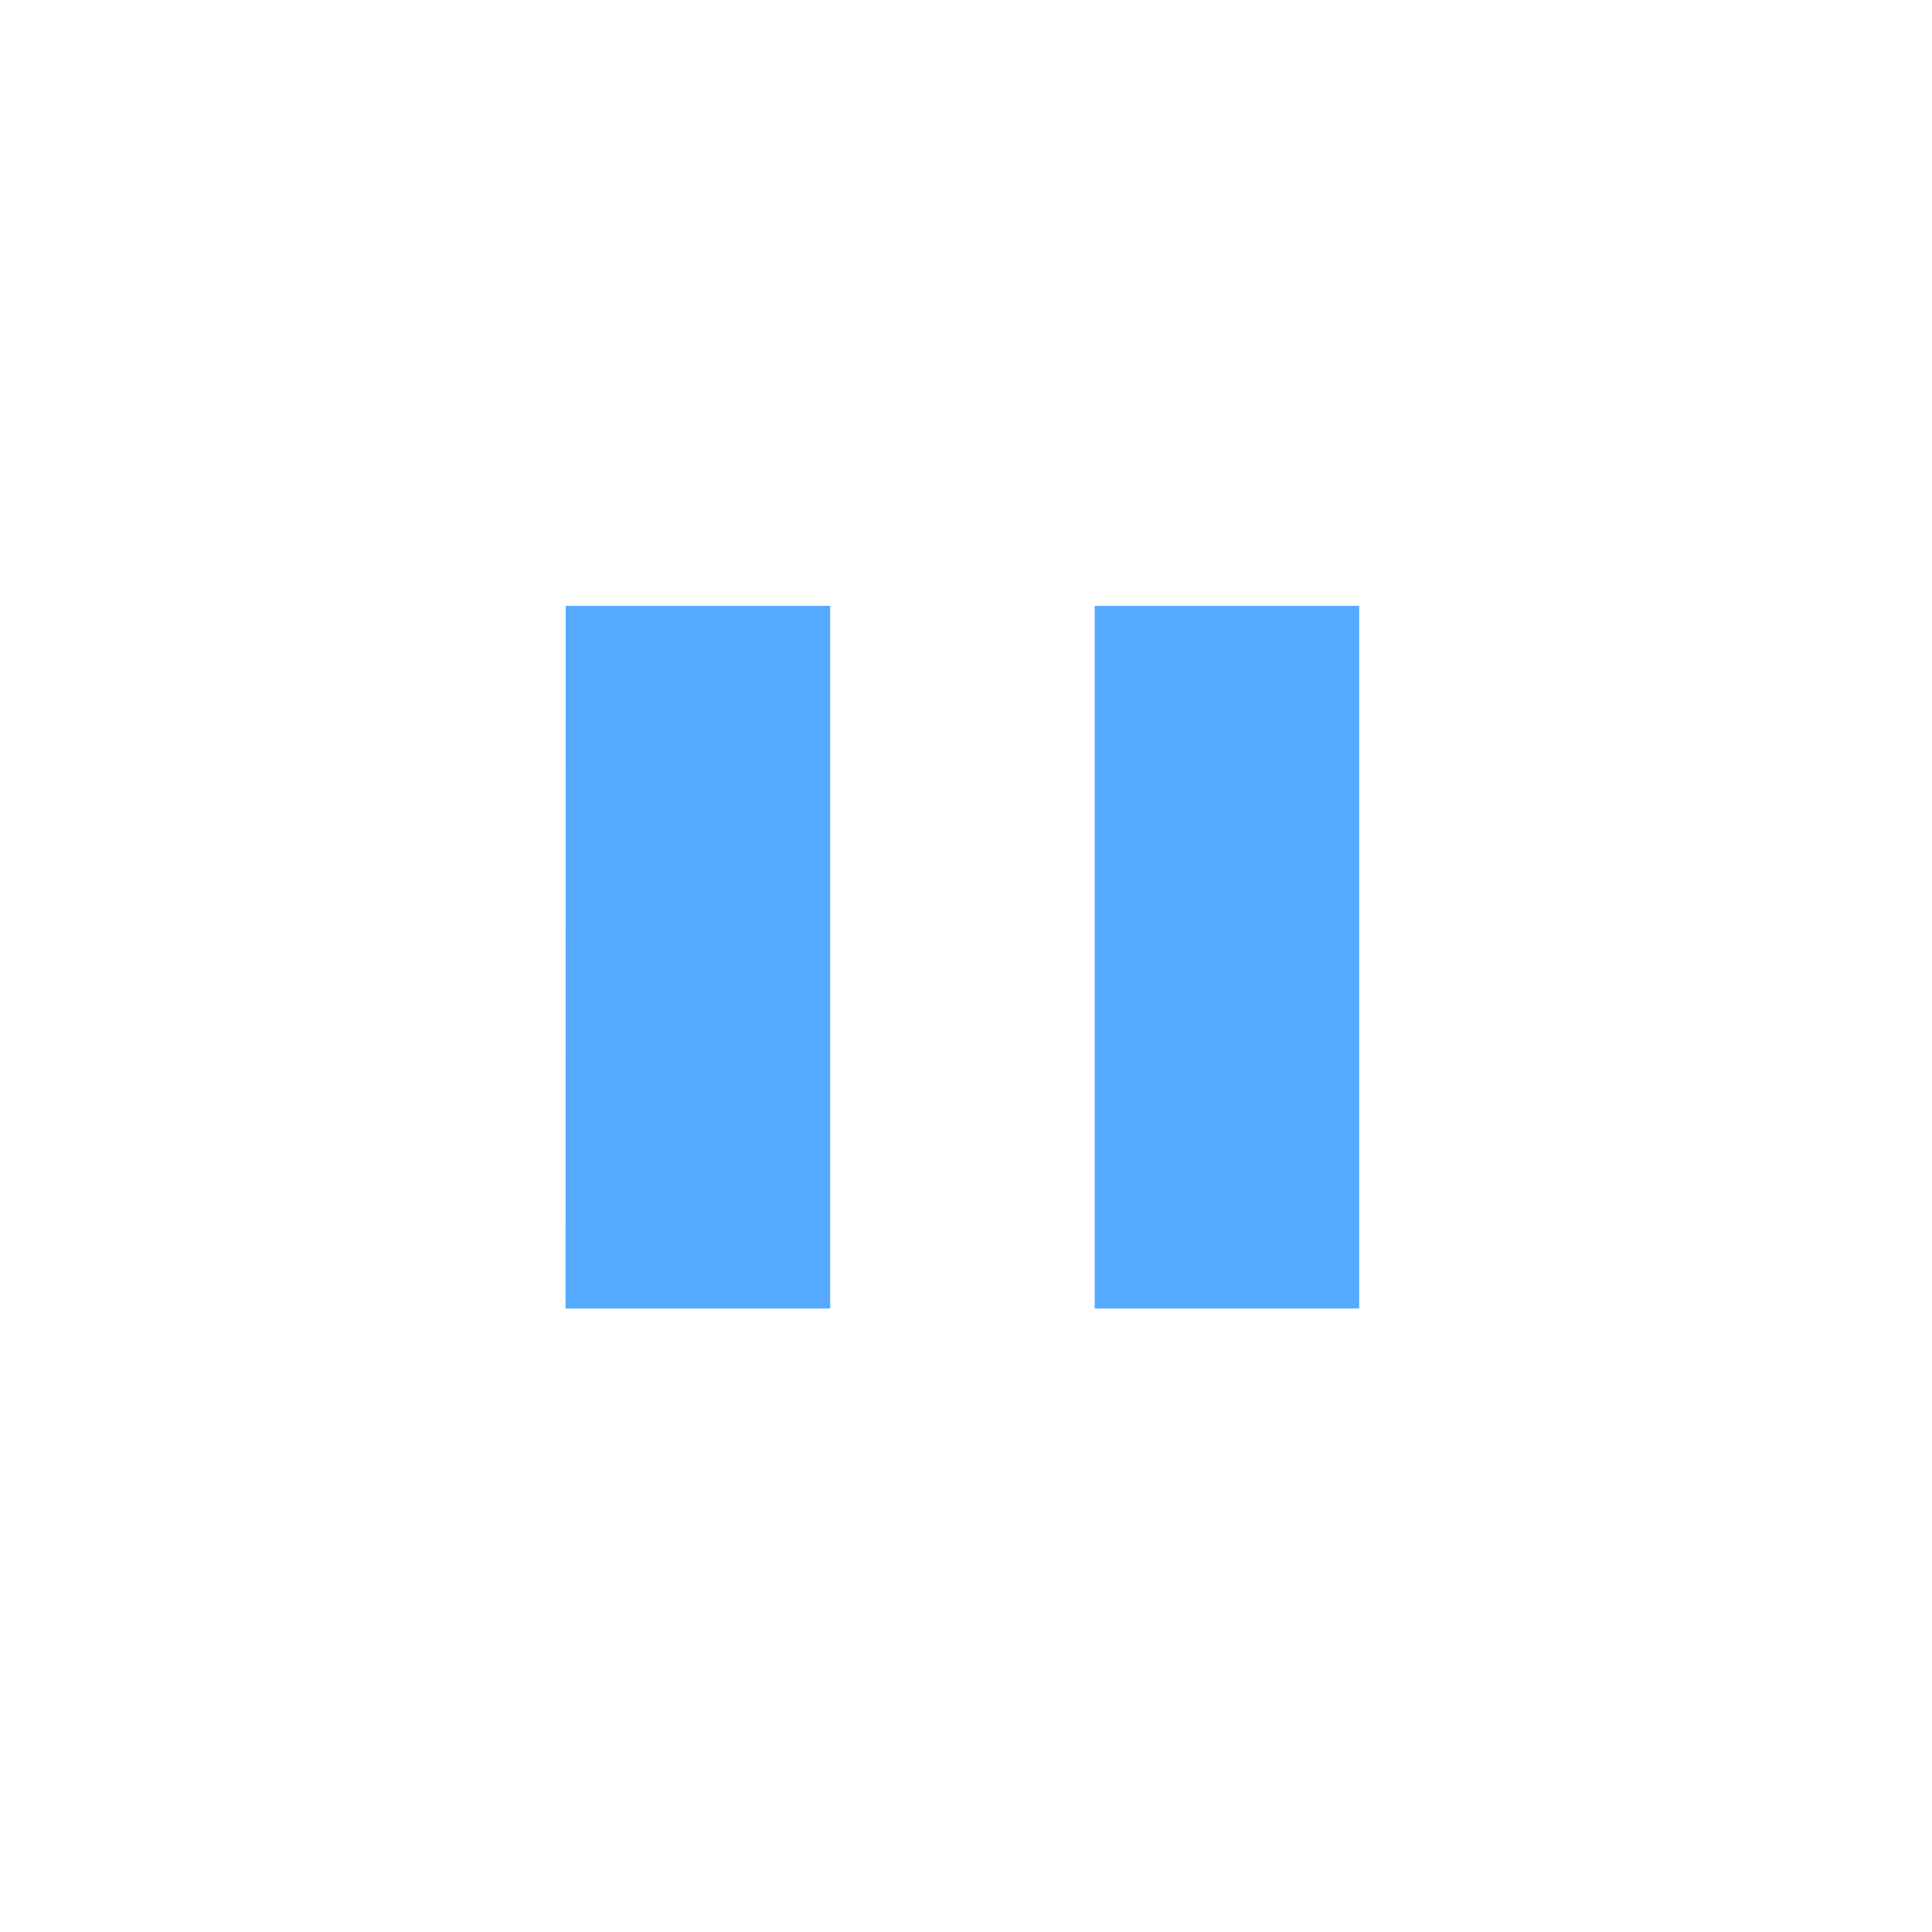 <?xml version="1.0" encoding="UTF-8" standalone="no"?>
<svg
   xmlns:dc="http://purl.org/dc/elements/1.1/"
   xmlns:cc="http://creativecommons.org/ns#"
   xmlns:rdf="http://www.w3.org/1999/02/22-rdf-syntax-ns#"
   xmlns:svg="http://www.w3.org/2000/svg"
   xmlns="http://www.w3.org/2000/svg"
   xmlns:sodipodi="http://sodipodi.sourceforge.net/DTD/sodipodi-0.dtd"
   xmlns:inkscape="http://www.inkscape.org/namespaces/inkscape"
   version="1.0"
   id="svg7229"
   height="22"
   width="22"
   sodipodi:docname="media.svg"
   inkscape:version="0.92.4 (5da689c313, 2019-01-14)">
  <sodipodi:namedview
     pagecolor="#ffffff"
     bordercolor="#666666"
     borderopacity="1"
     objecttolerance="10"
     gridtolerance="10"
     guidetolerance="10"
     inkscape:pageopacity="0"
     inkscape:pageshadow="2"
     inkscape:window-width="1920"
     inkscape:window-height="1031"
     id="namedview43"
     showgrid="false"
     inkscape:zoom="2.8368214"
     inkscape:cx="-4.2019632"
     inkscape:cy="-58.270519"
     inkscape:window-x="0"
     inkscape:window-y="0"
     inkscape:window-maximized="1"
     inkscape:current-layer="svg7229">
    <inkscape:grid
       type="xygrid"
       id="grid849" />
  </sodipodi:namedview>
  <defs
     id="defs7231">
    <style
       type="text/css"
       id="current-color-scheme">
      .ColorScheme-Text {
        color:#31363b;
      }
      .ColorScheme-Background{
        color:#eff0f1;
      }
      .ColorScheme-ViewText {
        color:#31363b;
      }
      .ColorScheme-ViewBackground{
        color:#ffffff;
      }
      .ColorScheme-ViewHover {
        color:#000000;
      }
      .ColorScheme-ViewFocus{
        color:#5a5a5a;
      }
      .ColorScheme-ButtonText {
        color:#31363b;
      }
      .ColorScheme-ButtonBackground{
        color:#E9E8E8;
      }
      .ColorScheme-ButtonHover {
        color:#1489ff;
      }
      .ColorScheme-ButtonFocus{
        color:#2B74C7;
      }
</style>
  </defs>
  <g
     transform="translate(-214.536,-404.505)"
     id="layer1">
    <g
       class="ColorScheme-Text"
       style="fill:currentColor"
       id="media-playback-pause"
       transform="matrix(1.5,0,0,1.5,209.036,-1146.514)">
      <rect
         y="1034.029"
         x="3.667"
         height="14.667"
         width="14.667"
         id="rect3003-0"
         style="opacity:0.01;fill:#ed1515;fill-opacity:0.004;stroke:none" />
      <path
         class="ColorScheme-Text"
         d="m 11.977,1038.612 h 2.008 v 5.334 h -2.008 z m -4.016,0 h 2.008 v 5.334 H 7.96 Z"
         style="color:#31363b;fill:#55aaff;fill-opacity:1;stroke-width:1"
         id="rect3287-9"
         inkscape:connector-curvature="0" />
    </g>
    <g
       class="ColorScheme-Text"
       style="fill:currentColor"
       id="media-playback-start"
       transform="matrix(1.5,0,0,1.5,233.035,-1146.514)">
      <rect
         y="1034.029"
         x="3.667"
         height="14.667"
         width="14.667"
         id="rect3003-1"
         style="opacity:0.01;fill:#ed1515;fill-opacity:0.004;stroke:none" />
      <path
         class="ColorScheme-Text"
         d="m 9.272,1043.801 4.461,-2.372 -4.543,-2.607 z"
         style="color:#31363b;fill:#55aaff;fill-opacity:1;stroke-width:1"
         id="path3357-8"
         inkscape:connector-curvature="0"
         sodipodi:nodetypes="cccc" />
    </g>
    <g
       style="fill:#31363b"
       id="media-playback-stop"
       transform="matrix(1.5,0,0,1.5,257.035,-1146.514)">
      <rect
         y="1034.029"
         x="3.667"
         height="14.667"
         width="14.667"
         id="rect3003-3"
         style="opacity:0.01;fill:#ed1515;fill-opacity:0.004;stroke:none" />
      <path
         class="ColorScheme-Text"
         d="m 8.334,1038.695 h 4.721 v 4.606 H 8.334 Z"
         style="color:#31363b;fill:#55aaff;fill-opacity:1;stroke-width:1"
         id="rect3274-5"
         inkscape:connector-curvature="0" />
    </g>
    <g
       id="media-record"
       transform="matrix(1.5,0,0,1.5,281.034,-1146.514)">
      <rect
         y="1034.029"
         x="3.668"
         height="14.667"
         width="14.667"
         id="rect3003-03"
         style="opacity:0.01;fill:#ed1515;fill-opacity:0.004;stroke:none" />
      <rect
         style="fill:#ff557f;fill-opacity:1"
         id="rect3274-0"
         width="10.661"
         height="10.665"
         x="5.669"
         y="1036.03"
         ry="5.332" />
    </g>
    <g
       class="ColorScheme-Text"
       style="fill:currentColor"
       id="media-seek-backward"
       transform="matrix(1.5,0,0,1.5,305.034,-1146.514)">
      <rect
         y="1034.029"
         x="3.668"
         height="14.667"
         width="14.667"
         id="rect3003-07"
         style="opacity:0.01;fill:#ed1515;fill-opacity:0.004;stroke:none" />
      <path
         class="ColorScheme-Text"
         d="m 10.734,1045.173 -4.498,-3.831 4.498,-3.83 z m 4.498,0 -4.498,-3.831 4.498,-3.83 z"
         style="color:#31363b;fill:#55aaff;fill-opacity:1;stroke-width:1.259"
         id="path4148-6"
         inkscape:connector-curvature="0" />
    </g>
    <g
       class="ColorScheme-Text"
       style="fill:currentColor"
       id="media-seek-forward"
       transform="matrix(1.5,0,0,1.5,329.088,-1146.514)">
      <rect
         y="1034.029"
         x="3.632"
         height="14.667"
         width="14.667"
         id="rect3003-2"
         style="opacity:0.01;fill:#ed1515;fill-opacity:0.004;stroke:none" />
      <path
         class="ColorScheme-Text"
         d="m 11.708,1045.376 4.351,-3.9 -4.351,-3.901 z m -4.351,0 4.351,-3.9 -4.351,-3.901 z"
         style="color:#31363b;fill:#55aaff;fill-opacity:1;stroke-width:1.245"
         id="path4148-8"
         inkscape:connector-curvature="0" />
    </g>
    <g
       class="ColorScheme-Text"
       style="fill:currentColor"
       id="media-skip-backward"
       transform="matrix(1.5,0,0,1.5,353.033,-1146.514)">
      <rect
         y="1034.029"
         x="3.669"
         height="14.667"
         width="14.667"
         id="rect3003-9"
         style="opacity:0.01;fill:#ed1515;fill-opacity:0.004;stroke:none" />
      <path
         class="ColorScheme-Text"
         id="rect3356-04"
         d="m 7.089,1037.649 v 7.127 h 2.602 v -3.564 -3.562 z m 2.602,3.562 5.204,3.564 v -7.127 z"
         style="color:#31363b;fill:#55aaff;fill-opacity:1;stroke-width:1.381"
         inkscape:connector-curvature="0" />
    </g>
    <g
       class="ColorScheme-Text"
       style="fill:currentColor"
       id="media-skip-forward"
       transform="matrix(1.5,0,0,1.5,377.032,-1146.514)">
      <rect
         y="1034.029"
         x="3.669"
         height="14.667"
         width="14.667"
         id="rect3003-7"
         style="opacity:0.01;fill:#ed1515;fill-opacity:0.004;stroke:none" />
      <path
         class="ColorScheme-Text"
         d="m 12.603,1037.631 h 2.618 v 7.195 h -2.618 z m -5.236,7.195 5.236,-3.598 -5.236,-3.597 z"
         style="color:#31363b;fill:#55aaff;fill-opacity:1;stroke-width:1.394"
         id="rect3402-4"
         inkscape:connector-curvature="0" />
    </g>
    <g
       id="media-eject"
       transform="matrix(1.25,0,0,1.25,404.286,-886.171)">
      <rect
         y="1032.402"
         x="1.8"
         height="17.6"
         width="17.6"
         id="rect3003"
         style="opacity:0.01;fill:#ed1515;fill-opacity:0.004;stroke:none" />
      <path
         id="path6"
         class="ColorScheme-Text"
         d="m 10.806,1036.241 -5.285,6.353 H 16.091 Z m -5.285,7.859 v 1.666 H 16.091 v -1.666 z"
         style="color:#31363b;opacity:1;fill:#55aaff;fill-opacity:1;stroke-width:1.459"
         inkscape:connector-curvature="0" />
    </g>
    <g
       class="ColorScheme-Text"
       style="fill:currentColor"
       id="media-playback-paused"
       transform="matrix(1.5,0,0,1.5,209.036,-1122.514)">
      <rect
         y="1034.029"
         x="3.667"
         height="14.667"
         width="14.667"
         id="rect3003-0-3"
         style="opacity:0.01;fill:#ed1515;fill-opacity:0.004;stroke:none" />
      <path
         class="ColorScheme-Text"
         d="m 11.667,1039.362 h 1.333 v 4 h -1.333 z m -2.667,0 h 1.333 v 4 H 9 Z M 11,1036.029 c -2.955,0 -5.334,2.379 -5.334,5.333 0,2.955 2.379,5.333 5.334,5.333 2.955,0 5.334,-2.379 5.334,-5.333 0,-2.955 -2.379,-5.333 -5.334,-5.333 z m 0.088,1.106 c 2.585,0 4.227,1.642 4.227,4.227 0,2.586 -1.73,4.315 -4.315,4.315 -2.585,0 -4.227,-1.73 -4.227,-4.315 0,-2.586 1.73,-4.227 4.315,-4.227 z"
         style="color:#31363b;fill:#21262f;fill-opacity:1;stroke:none"
         id="rect3287-9-5"
         inkscape:connector-curvature="0"
         sodipodi:nodetypes="ccccccccccssssssssss" />
    </g>
    <g
       class="ColorScheme-Text"
       style="fill:currentColor"
       id="media-playback-playing"
       transform="matrix(1.5,0,0,1.5,233.035,-1122.514)">
      <rect
         y="1034.029"
         x="3.667"
         height="14.667"
         width="14.667"
         id="rect3003-1-2"
         style="opacity:0.01;fill:#ed1515;fill-opacity:0.004;stroke:none" />
      <path
         class="ColorScheme-Text"
         d="m 9.491,1043.275 3.81,-1.825 -3.81,-2.264 z M 11,1036.028 c -2.955,0 -5.334,2.379 -5.334,5.334 0,2.955 2.379,5.334 5.334,5.334 2.955,0 5.334,-2.379 5.334,-5.334 0,-2.955 -2.379,-5.334 -5.334,-5.334 z m 0,0.93 c 2.586,0 4.316,1.818 4.316,4.403 0,2.586 -1.642,4.316 -4.228,4.316 -2.586,0 -4.403,-1.642 -4.403,-4.228 0,-2.586 1.73,-4.491 4.316,-4.491 z"
         style="color:#31363b;fill:#21262f;fill-opacity:1;stroke:none"
         id="path3357-8-9"
         inkscape:connector-curvature="0"
         sodipodi:nodetypes="ccccssssssssss" />
    </g>
    <g
       class="ColorScheme-Text"
       style="fill:currentColor"
       id="media-playback-stopped"
       transform="matrix(1.5,0,0,1.5,257.035,-1122.514)">
      <rect
         y="1034.029"
         x="3.667"
         height="14.667"
         width="14.667"
         id="rect3003-3-2"
         style="opacity:0.01;fill:#ed1515;fill-opacity:0.004;stroke:none" />
      <path
         id="path41"
         d="m 9,1039.362 h 4 v 4 H 9 Z M 11,1036.029 c -2.955,0 -5.334,2.379 -5.334,5.333 0,2.955 2.379,5.333 5.334,5.333 2.955,0 5.334,-2.379 5.334,-5.333 0,-2.955 -2.379,-5.333 -5.334,-5.333 z m 0.088,1.018 c 2.585,0 4.227,1.73 4.227,4.315 0,2.586 -1.642,4.227 -4.227,4.227 -2.585,0 -4.315,-1.73 -4.315,-4.315 0,-2.586 1.73,-4.227 4.315,-4.227 z"
         class="ColorScheme-Text"
         style="color:#31363b;fill:#21262f;fill-opacity:1"
         inkscape:connector-curvature="0"
         sodipodi:nodetypes="cccccssssssssss" />
    </g>
  </g>
</svg>
